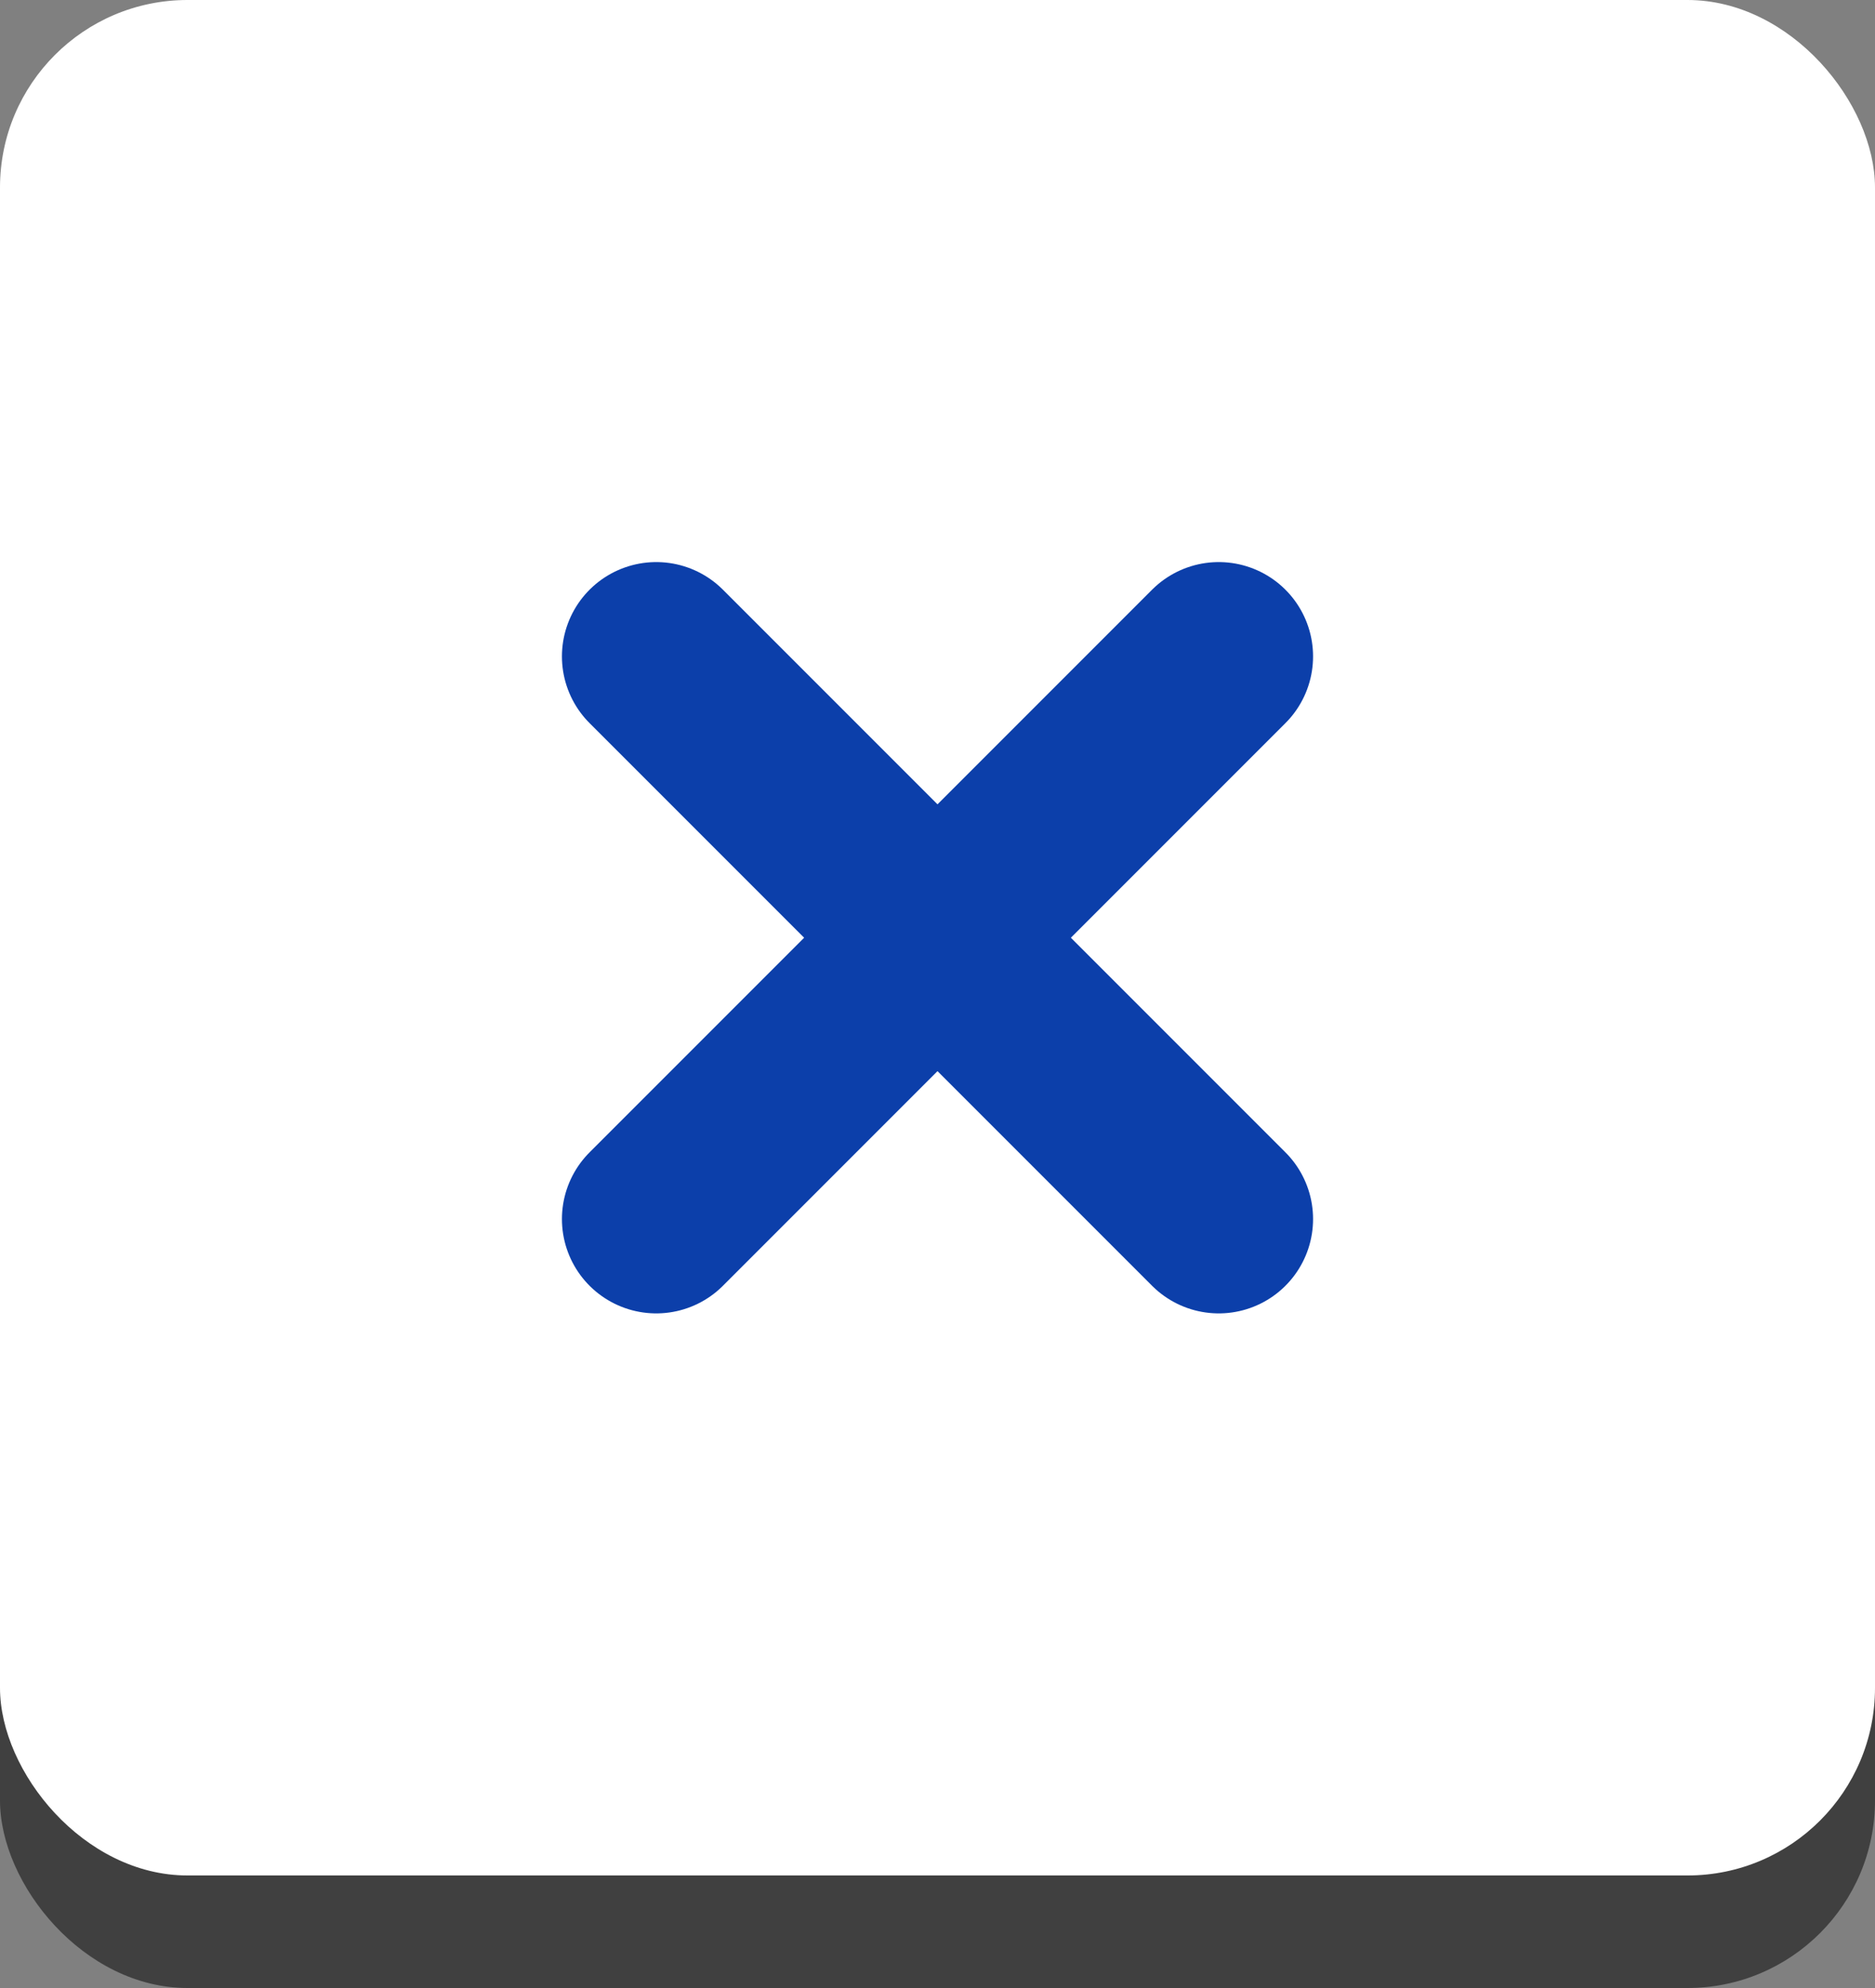 <svg xmlns="http://www.w3.org/2000/svg" viewBox="0 0 50 53"><rect x="0" y="0" width="50" height="53" fill="#808080" stroke="none"/><defs><style>.cls-1{opacity:0.5;}.cls-2{fill:#fff;}.cls-3{fill:none;stroke:#0c3faa;stroke-linecap:round;stroke-linejoin:round;stroke-width:5.03px;}</style></defs><title>close</title><g id="Capa_2" data-name="Capa 2"><g id="Capa_6" data-name="Capa 6"><g class="cls-1"><rect y="3" width="50" height="50" rx="5"/></g><rect class="cls-2" width="50" height="50" rx="5"/><line class="cls-3" x1="17.5" y1="17.5" x2="32.5" y2="32.5"/><line class="cls-3" x1="32.5" y1="17.5" x2="17.5" y2="32.5"/></g></g></svg>